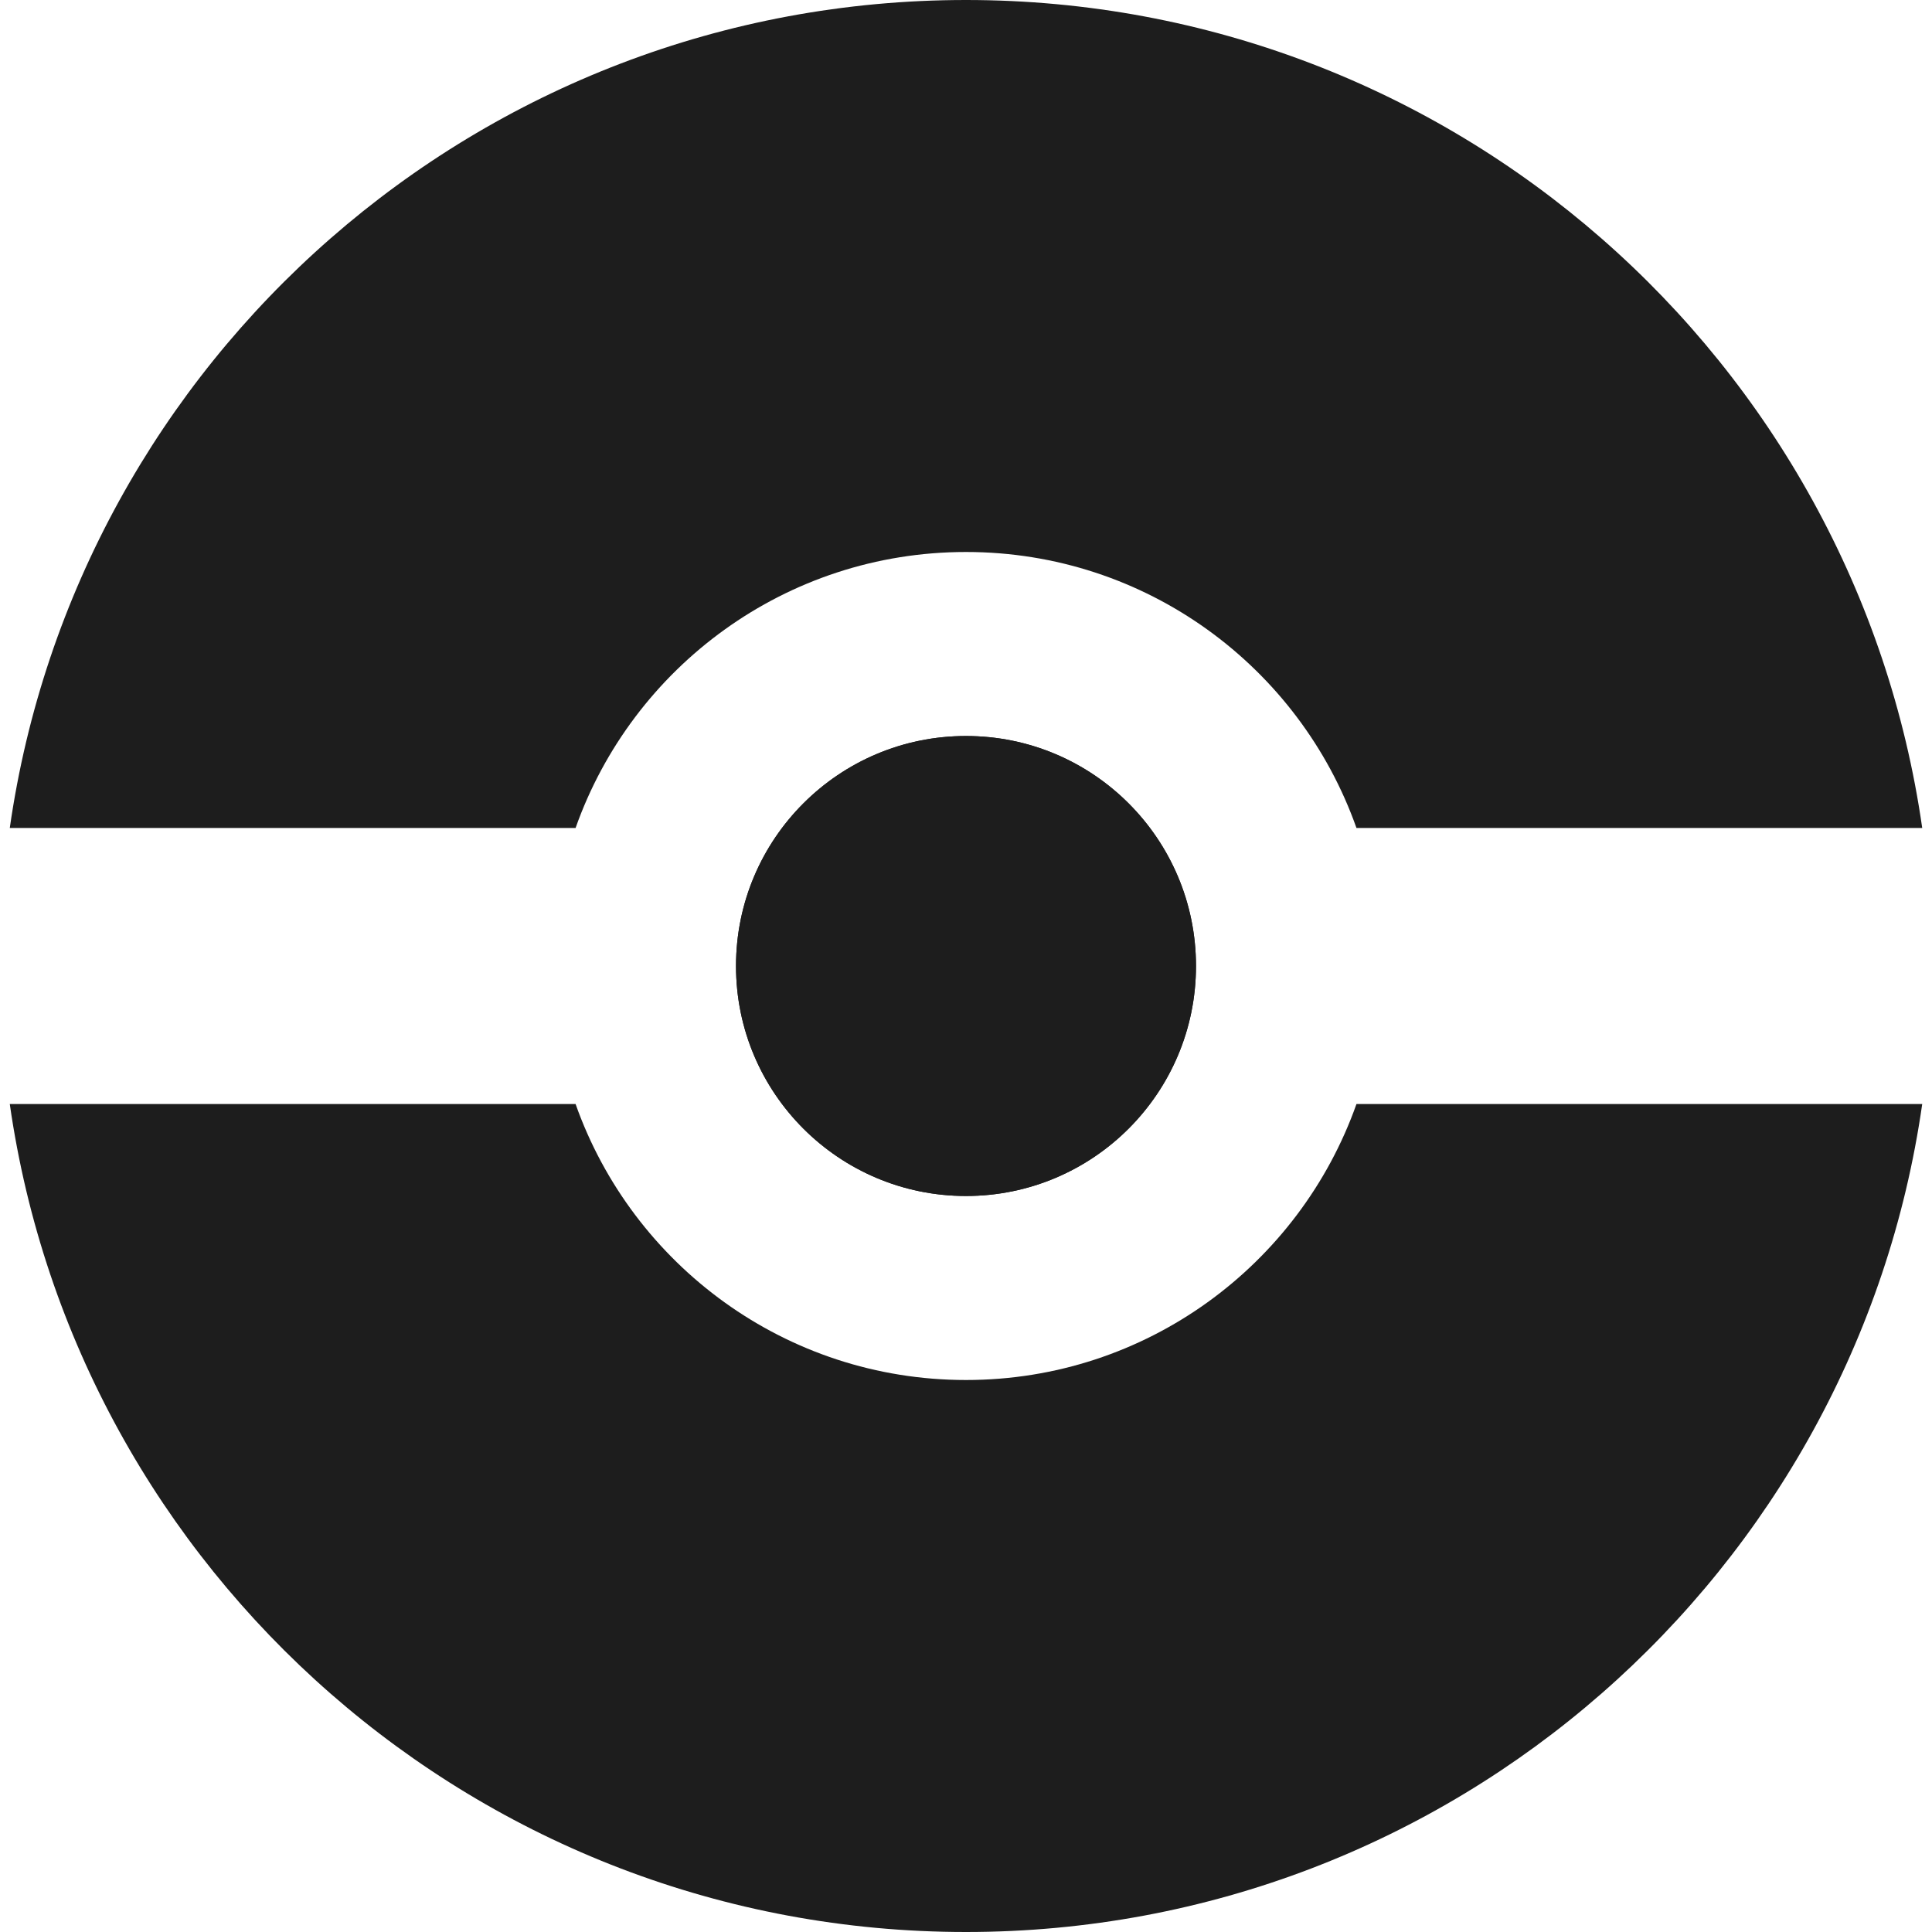 <svg width="48" height="48" viewBox="0 0 48 48" fill="none" xmlns="http://www.w3.org/2000/svg">
<g id="pokeball">
<g id="Pokeball">
<path d="M29.714 24C29.714 27.156 27.156 29.714 24 29.714C20.844 29.714 18.286 27.156 18.286 24C18.286 20.844 20.844 18.286 24 18.286C27.156 18.286 29.714 20.844 29.714 24Z" fill="#1D1D1D"/>
<path fill-rule="evenodd" clip-rule="evenodd" d="M24 48C36.091 48 46.093 39.059 47.757 27.429H33.701C32.288 31.424 28.479 34.286 24 34.286C19.522 34.286 15.712 31.424 14.3 27.429H0.243C1.907 39.059 11.909 48 24 48ZM14.3 20.571H0.243C1.907 8.941 11.909 0 24 0C36.091 0 46.093 8.941 47.757 20.571H33.701C32.288 16.576 28.479 13.714 24 13.714C19.522 13.714 15.712 16.576 14.3 20.571ZM29.714 24C29.714 27.156 27.156 29.714 24 29.714C20.844 29.714 18.286 27.156 18.286 24C18.286 20.844 20.844 18.286 24 18.286C27.156 18.286 29.714 20.844 29.714 24Z" fill="#1D1D1D"/>
</g>
</g>
</svg>
